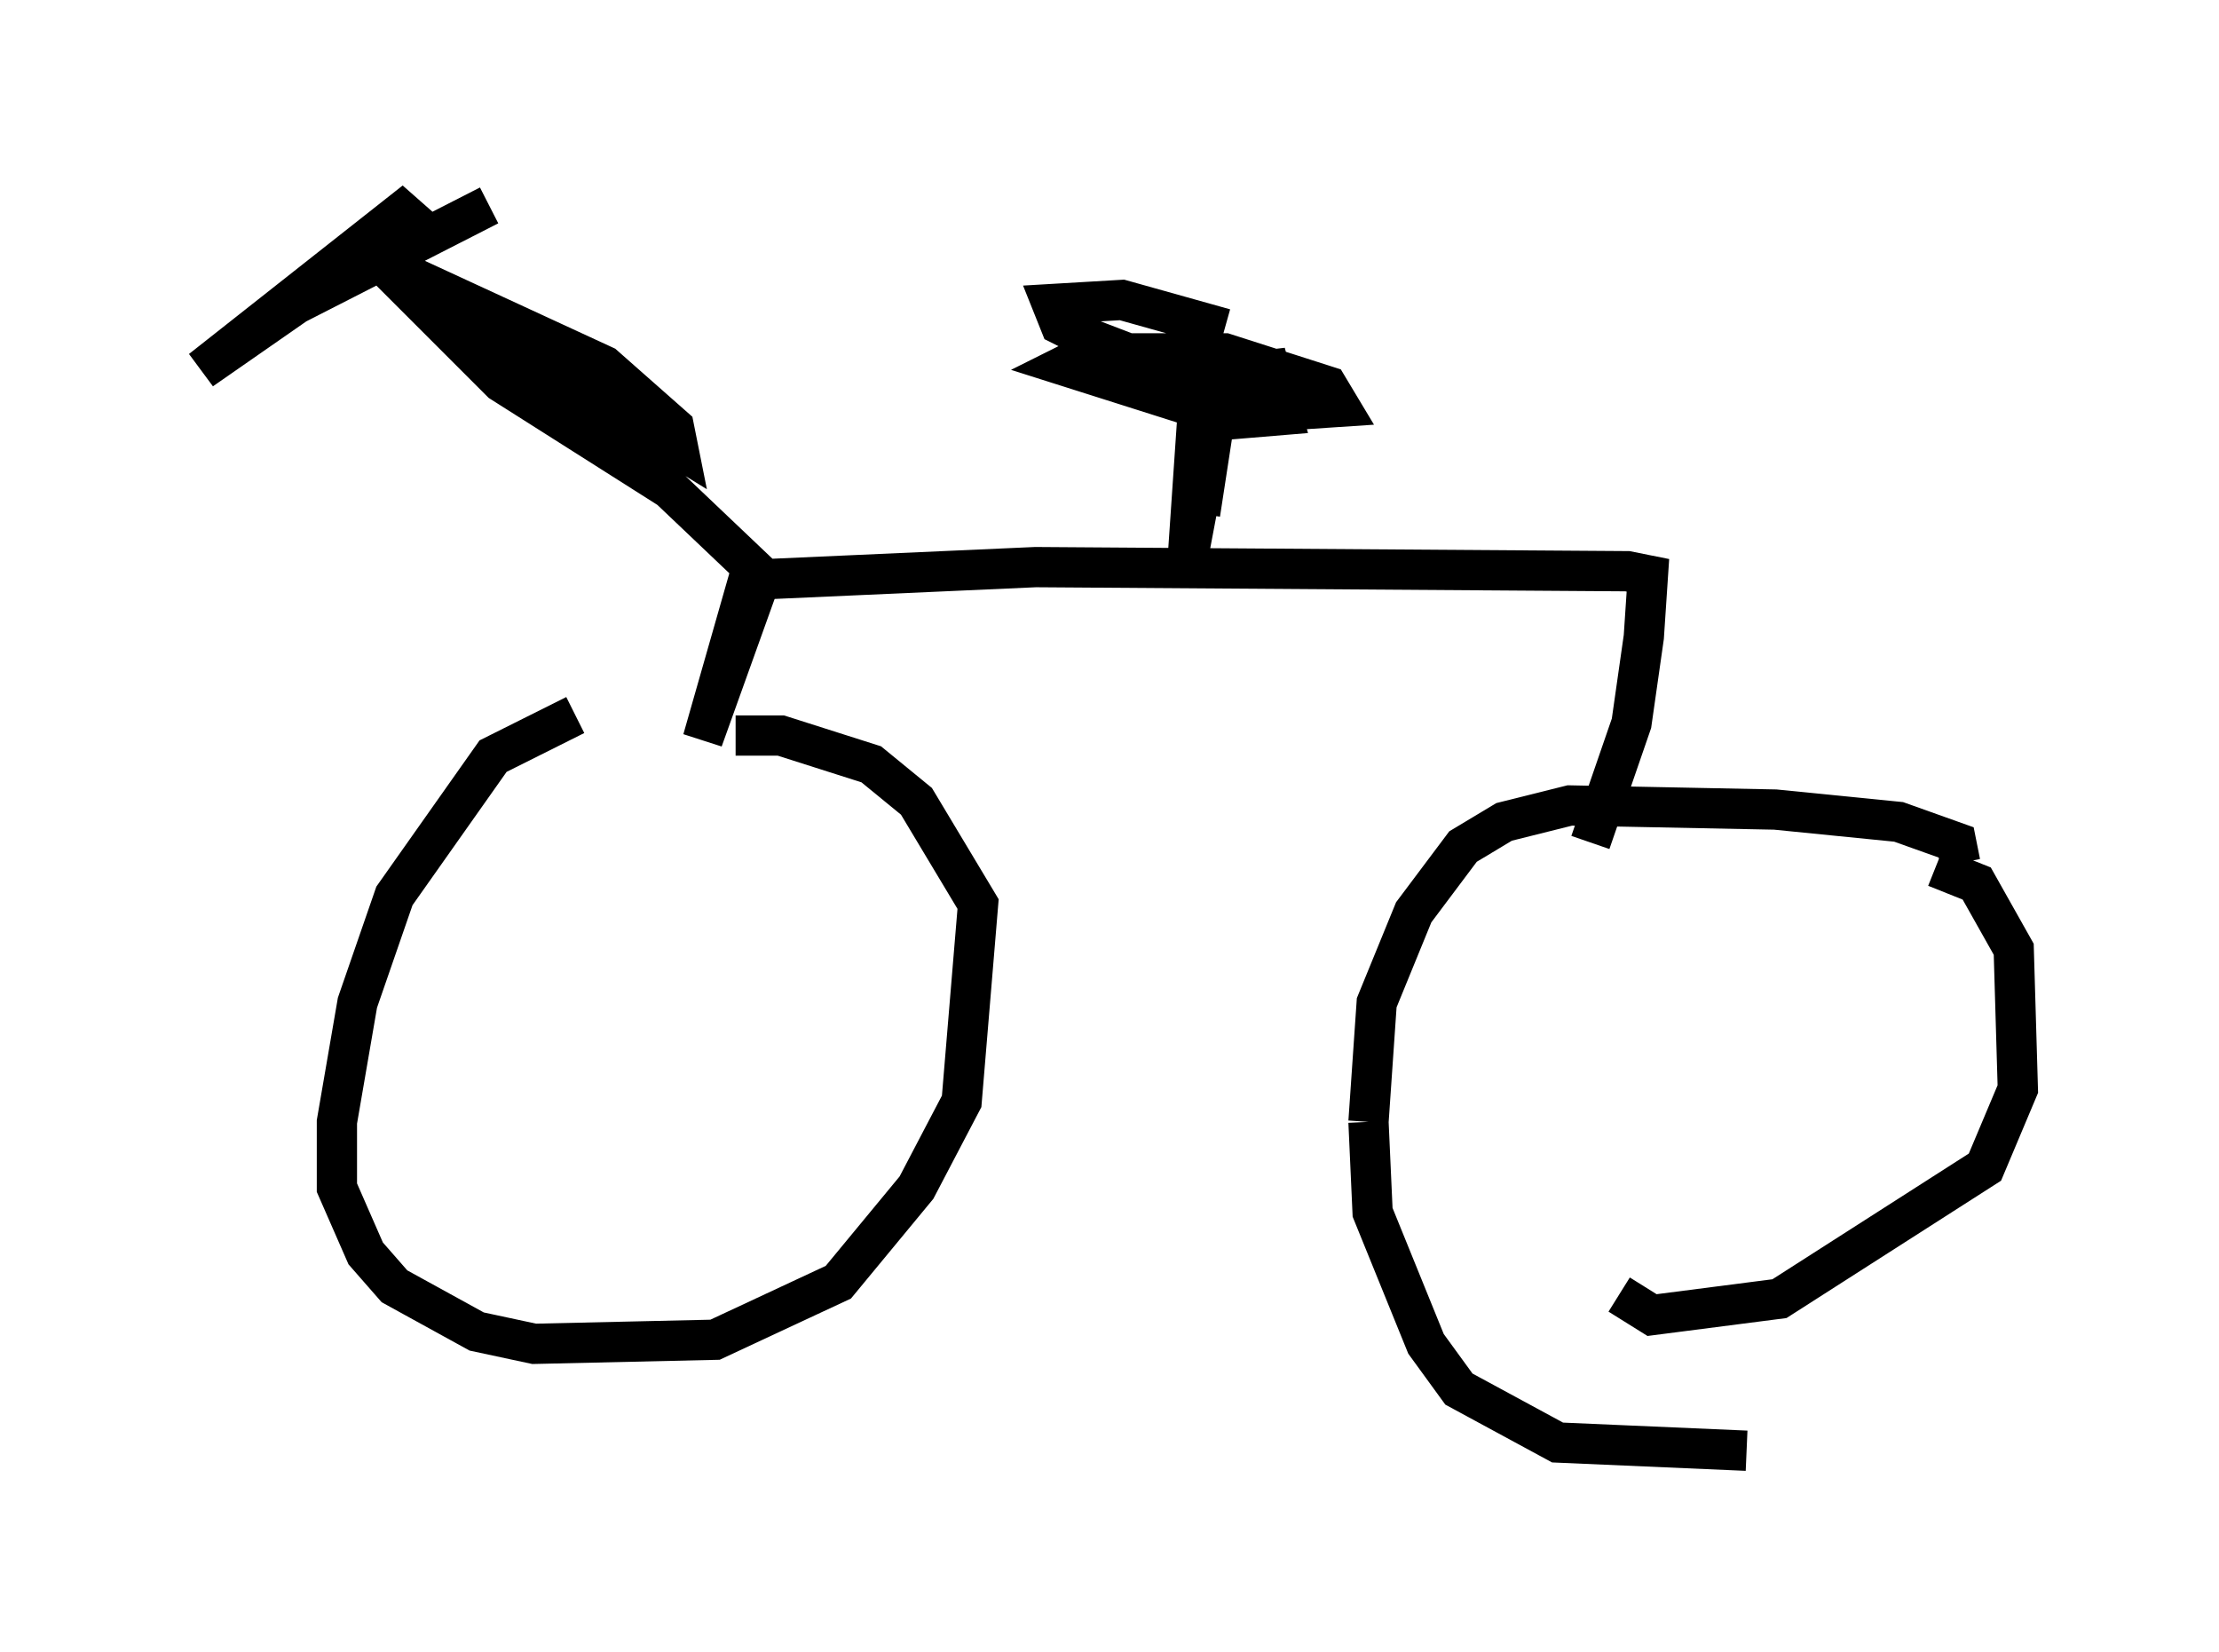 <?xml version="1.0" encoding="utf-8" ?>
<svg baseProfile="full" height="41.034" version="1.1" width="55.121" xmlns="http://www.w3.org/2000/svg" xmlns:ev="http://www.w3.org/2001/xml-events" xmlns:xlink="http://www.w3.org/1999/xlink"><defs /><rect fill="white" height="41.034" width="55.121" x="0" y="0" /><path d="M18.271, 17.658 m-3.981, 0.102 l-2.042, 1.021 -2.45, 3.471 l-0.919, 2.654 -0.51, 2.96 l0.0, 1.633 0.715, 1.633 l0.715, 0.817 2.042, 1.123 l1.429, 0.306 4.492, -0.102 l3.063, -1.429 1.94, -2.348 l1.123, -2.144 0.408, -4.9 l-1.531, -2.552 -1.123, -0.919 l-2.246, -0.715 -1.123, 0.0 m30.421, 3.165 l-0.102, -0.51 -1.429, -0.51 l-3.063, -0.306 -5.104, -0.102 l-1.633, 0.408 -1.021, 0.613 l-1.225, 1.633 -0.919, 2.246 l-0.204, 2.96 m0.0, 0.0 l0.102, 2.246 1.327, 3.267 l0.817, 1.123 2.45, 1.327 l4.696, 0.204 m4.696, -14.496 l1.021, 0.408 0.919, 1.633 l0.102, 3.471 -0.817, 1.94 l-5.104, 3.267 -3.165, 0.408 l-0.817, -0.51 m-0.715, -11.229 l1.021, -2.96 0.306, -2.144 l0.102, -1.531 -0.51, -0.102 l-14.7, -0.102 -6.84, 0.306 l-1.429, 3.981 1.225, -4.288 l-2.042, -1.94 -4.185, -2.654 l-2.756, -2.756 7.146, 4.39 l-0.102, -0.51 -1.735, -1.531 l-5.308, -2.45 0.0, -0.613 l0.613, -1.021 -5.308, 4.185 l2.348, -1.633 4.798, -2.45 m17.661, 7.656 l0.408, -2.654 -0.715, 3.777 l0.306, -4.492 1.735, -0.204 l0.306, 1.123 -1.225, 0.102 l-4.185, -1.327 0.613, -0.306 l3.369, 0.0 2.552, 0.817 l0.306, 0.51 -1.531, 0.102 l-4.798, -1.838 -0.613, -0.306 l-0.204, -0.51 1.735, -0.102 l2.552, 0.715 " fill="none" stroke="black" stroke-width="1" /></svg>